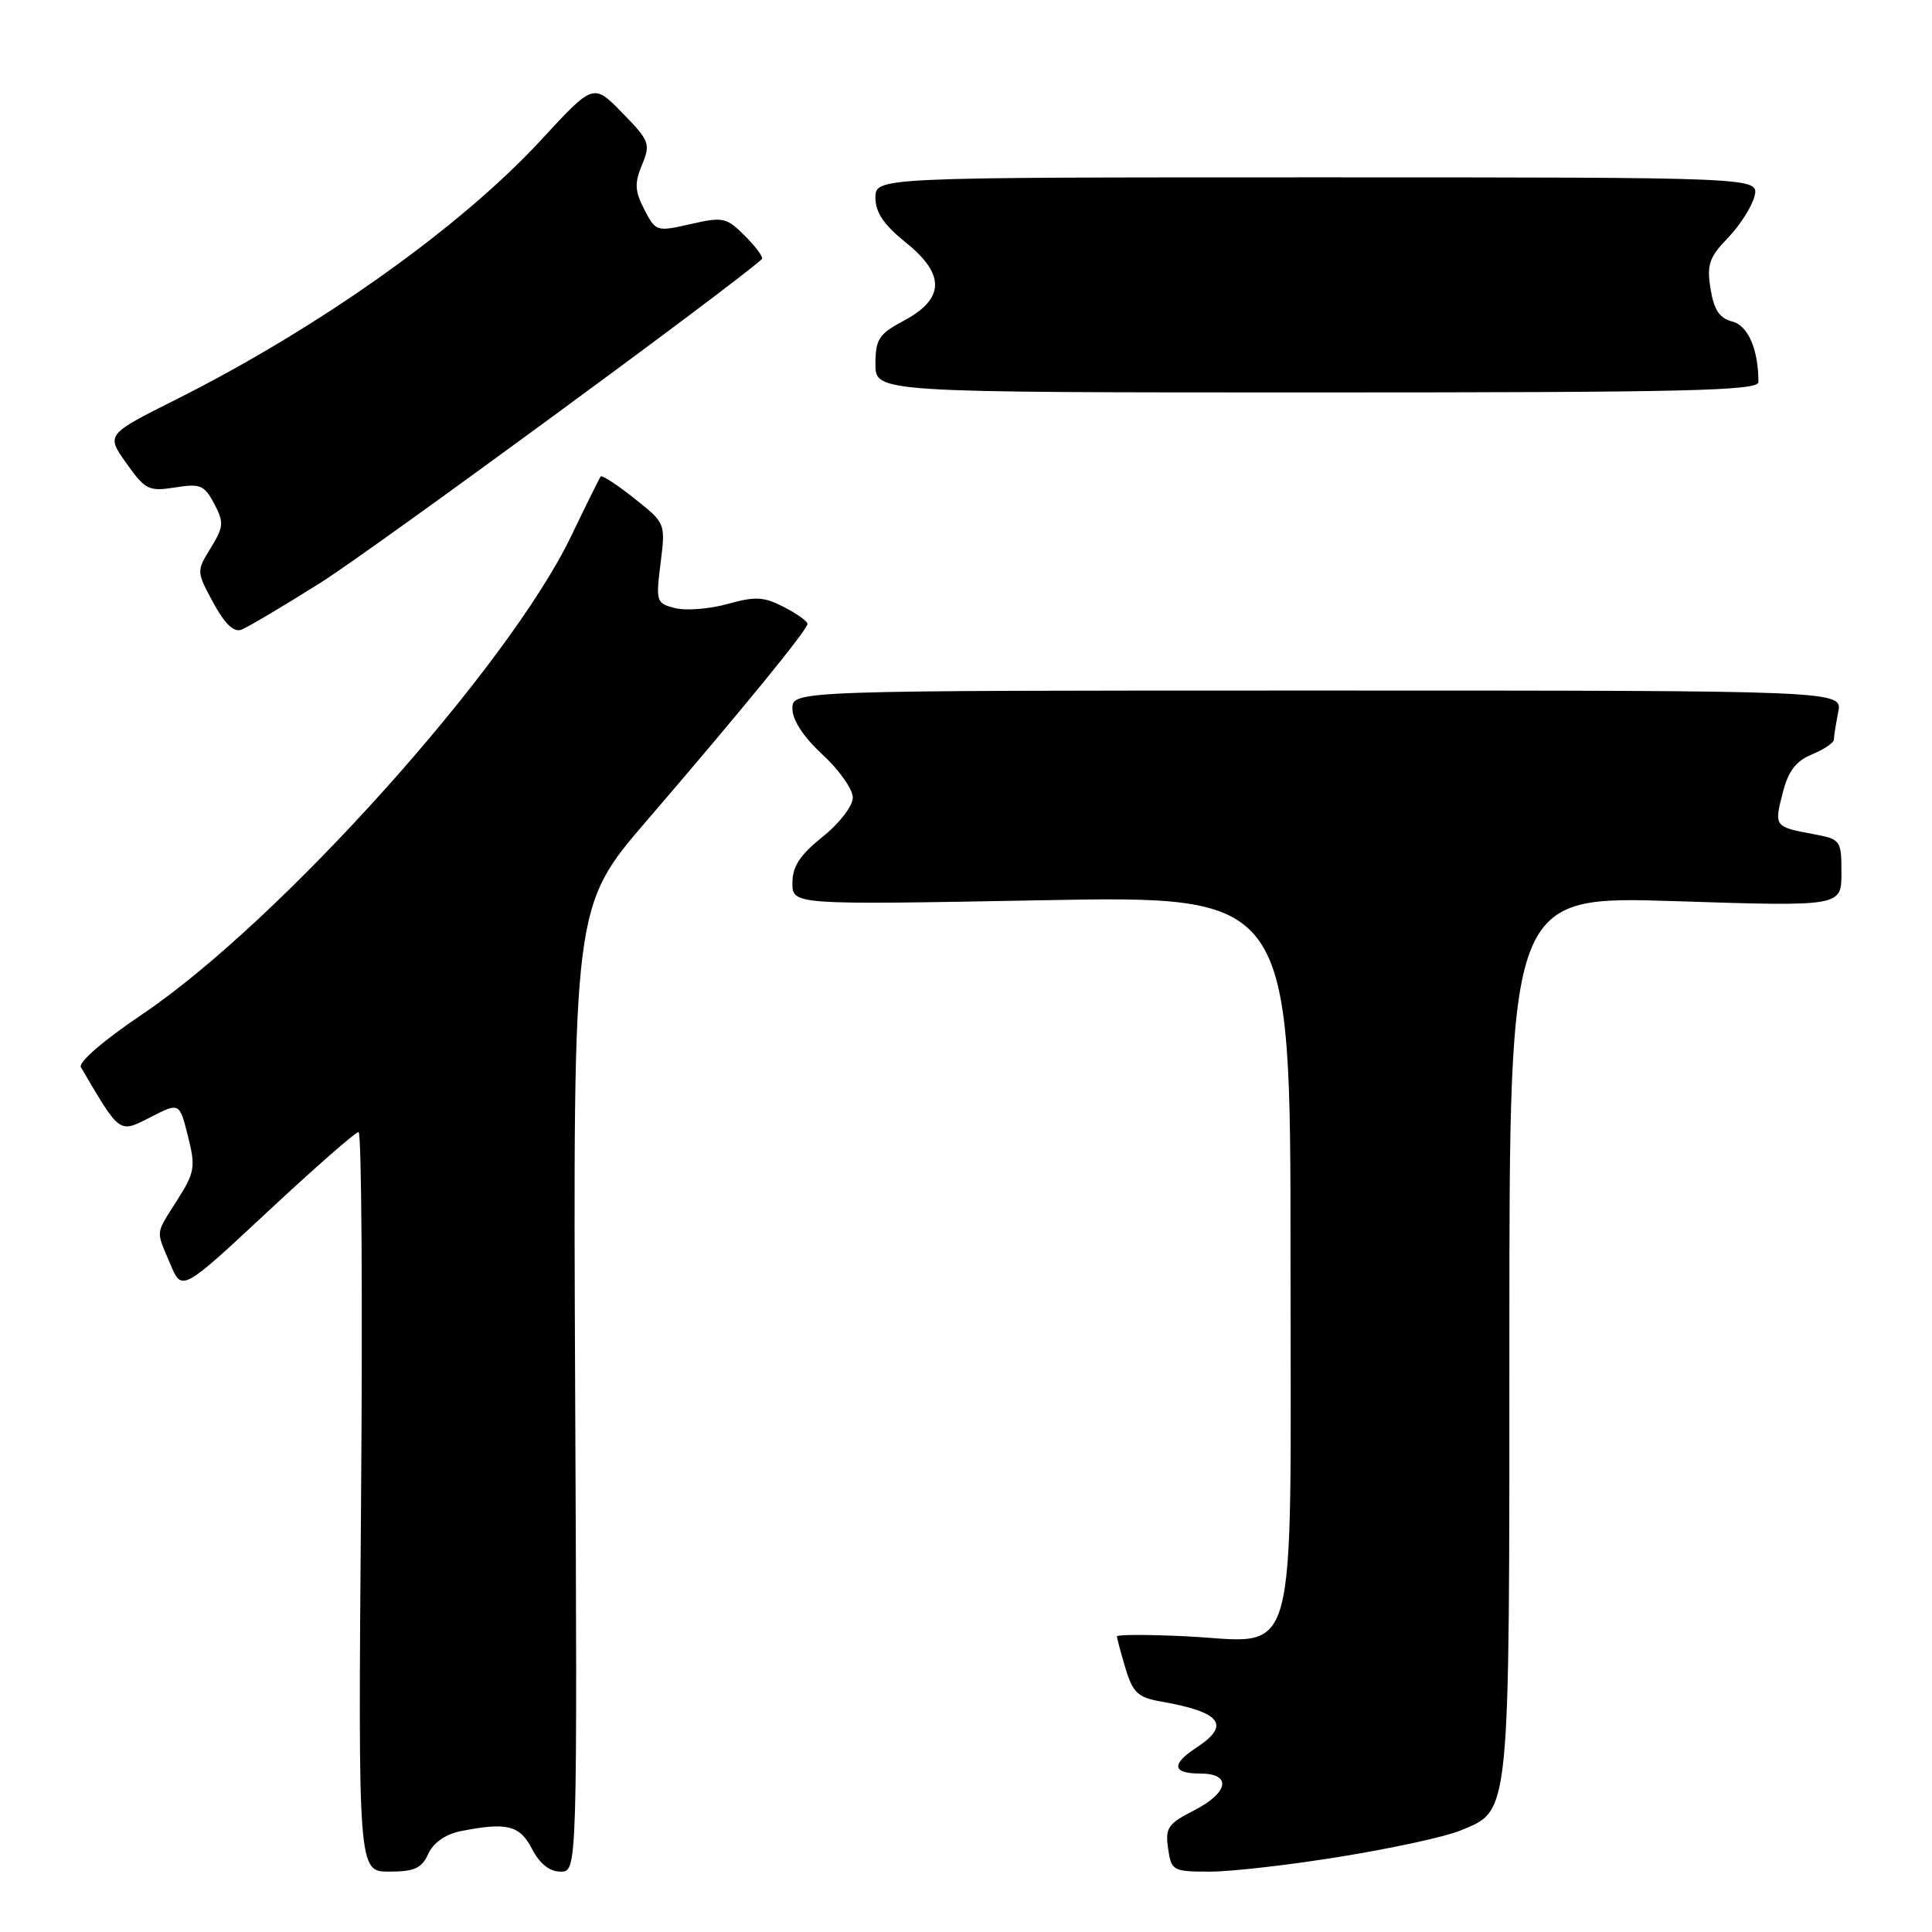 <?xml version="1.0" encoding="UTF-8" standalone="no"?>
<!DOCTYPE svg PUBLIC "-//W3C//DTD SVG 1.1//EN" "http://www.w3.org/Graphics/SVG/1.1/DTD/svg11.dtd" >
<svg xmlns="http://www.w3.org/2000/svg" xmlns:xlink="http://www.w3.org/1999/xlink" version="1.1" viewBox="0 0 256 256">
 <g >
 <path fill="currentColor"
d=" M 56.75 245.64 C 57.43 244.16 59.02 243.05 61.04 242.64 C 67.16 241.42 68.87 241.84 70.50 245.00 C 71.52 246.97 72.82 248.00 74.28 248.00 C 76.50 248.00 76.50 248.00 76.21 184.05 C 75.93 120.10 75.93 120.10 85.71 108.73 C 98.32 94.07 107.00 83.44 107.00 82.66 C 107.00 82.33 105.59 81.32 103.87 80.43 C 101.21 79.06 100.08 79.00 96.41 80.03 C 94.03 80.69 90.91 80.94 89.47 80.58 C 86.96 79.95 86.89 79.74 87.53 74.62 C 88.19 69.32 88.19 69.32 84.05 66.04 C 81.77 64.23 79.77 62.93 79.60 63.13 C 79.44 63.33 77.68 66.88 75.70 71.00 C 67.38 88.35 37.08 122.12 18.79 134.44 C 13.73 137.85 10.34 140.77 10.72 141.41 C 15.95 150.32 15.74 150.17 19.91 148.05 C 23.78 146.07 23.78 146.07 24.90 150.53 C 25.93 154.62 25.82 155.33 23.51 158.98 C 20.54 163.69 20.63 162.88 22.55 167.46 C 24.09 171.16 24.09 171.16 35.44 160.58 C 41.68 154.76 47.11 150.00 47.51 150.00 C 47.91 150.00 48.06 172.05 47.84 199.00 C 47.45 248.00 47.45 248.00 51.56 248.00 C 54.92 248.00 55.88 247.56 56.75 245.64 Z  M 177.80 245.99 C 184.56 244.89 191.62 243.35 193.48 242.57 C 200.17 239.78 200.00 241.48 200.00 176.90 C 200.00 118.70 200.00 118.70 222.00 119.41 C 244.00 120.12 244.00 120.12 244.00 115.67 C 244.00 111.32 243.91 111.21 240.26 110.52 C 235.11 109.56 235.08 109.51 236.21 105.09 C 236.95 102.17 237.95 100.85 240.10 99.96 C 241.70 99.30 243.00 98.42 243.00 98.00 C 243.00 97.59 243.26 95.96 243.57 94.37 C 244.15 91.50 244.15 91.50 174.57 91.50 C 105.00 91.50 105.00 91.50 105.00 93.90 C 105.00 95.43 106.47 97.66 109.00 100.00 C 111.20 102.03 113.00 104.59 113.00 105.68 C 113.00 106.79 111.25 109.08 109.00 110.88 C 105.99 113.30 105.00 114.81 105.00 117.00 C 105.00 119.90 105.00 119.90 138.00 119.29 C 171.00 118.68 171.00 118.68 171.00 166.32 C 171.00 222.26 172.31 217.55 156.99 216.81 C 152.05 216.58 148.00 216.58 148.00 216.83 C 148.00 217.07 148.51 218.97 149.13 221.05 C 150.11 224.30 150.77 224.92 153.88 225.47 C 161.84 226.87 163.12 228.57 158.50 231.59 C 155.17 233.78 155.34 235.00 159.00 235.00 C 163.27 235.00 162.84 237.53 158.16 239.92 C 154.75 241.66 154.38 242.21 154.78 244.94 C 155.21 247.90 155.40 248.00 160.36 248.00 C 163.19 248.00 171.03 247.10 177.80 245.99 Z  M 42.48 77.21 C 49.07 73.08 96.88 38.02 100.95 34.34 C 101.19 34.12 100.20 32.75 98.74 31.29 C 96.26 28.80 95.82 28.71 91.51 29.69 C 87.00 30.72 86.89 30.69 85.38 27.77 C 84.11 25.32 84.06 24.28 85.07 21.84 C 86.22 19.06 86.07 18.65 82.46 14.96 C 78.63 11.03 78.63 11.03 71.75 18.49 C 61.07 30.08 42.37 43.38 23.32 52.94 C 14.05 57.59 14.05 57.59 16.75 61.39 C 19.25 64.91 19.72 65.14 23.19 64.59 C 26.54 64.05 27.08 64.28 28.38 66.74 C 29.69 69.23 29.65 69.80 27.92 72.61 C 26.02 75.70 26.03 75.74 28.26 79.86 C 29.77 82.65 30.98 83.82 31.98 83.44 C 32.80 83.13 37.53 80.33 42.48 77.21 Z  M 233.00 50.62 C 233.00 46.30 231.63 43.12 229.52 42.60 C 227.85 42.17 227.11 41.07 226.66 38.29 C 226.14 35.07 226.46 34.11 228.96 31.52 C 230.55 29.86 232.14 27.38 232.48 26.00 C 233.09 23.50 233.09 23.50 174.55 23.50 C 116.00 23.50 116.00 23.50 116.00 26.20 C 116.00 28.16 117.12 29.80 120.05 32.16 C 125.28 36.36 125.19 39.60 119.75 42.50 C 116.45 44.26 116.01 44.94 116.00 48.25 C 116.00 52.00 116.00 52.00 174.50 52.00 C 223.47 52.00 233.00 51.78 233.00 50.62 Z "/>
</g>
</svg>
